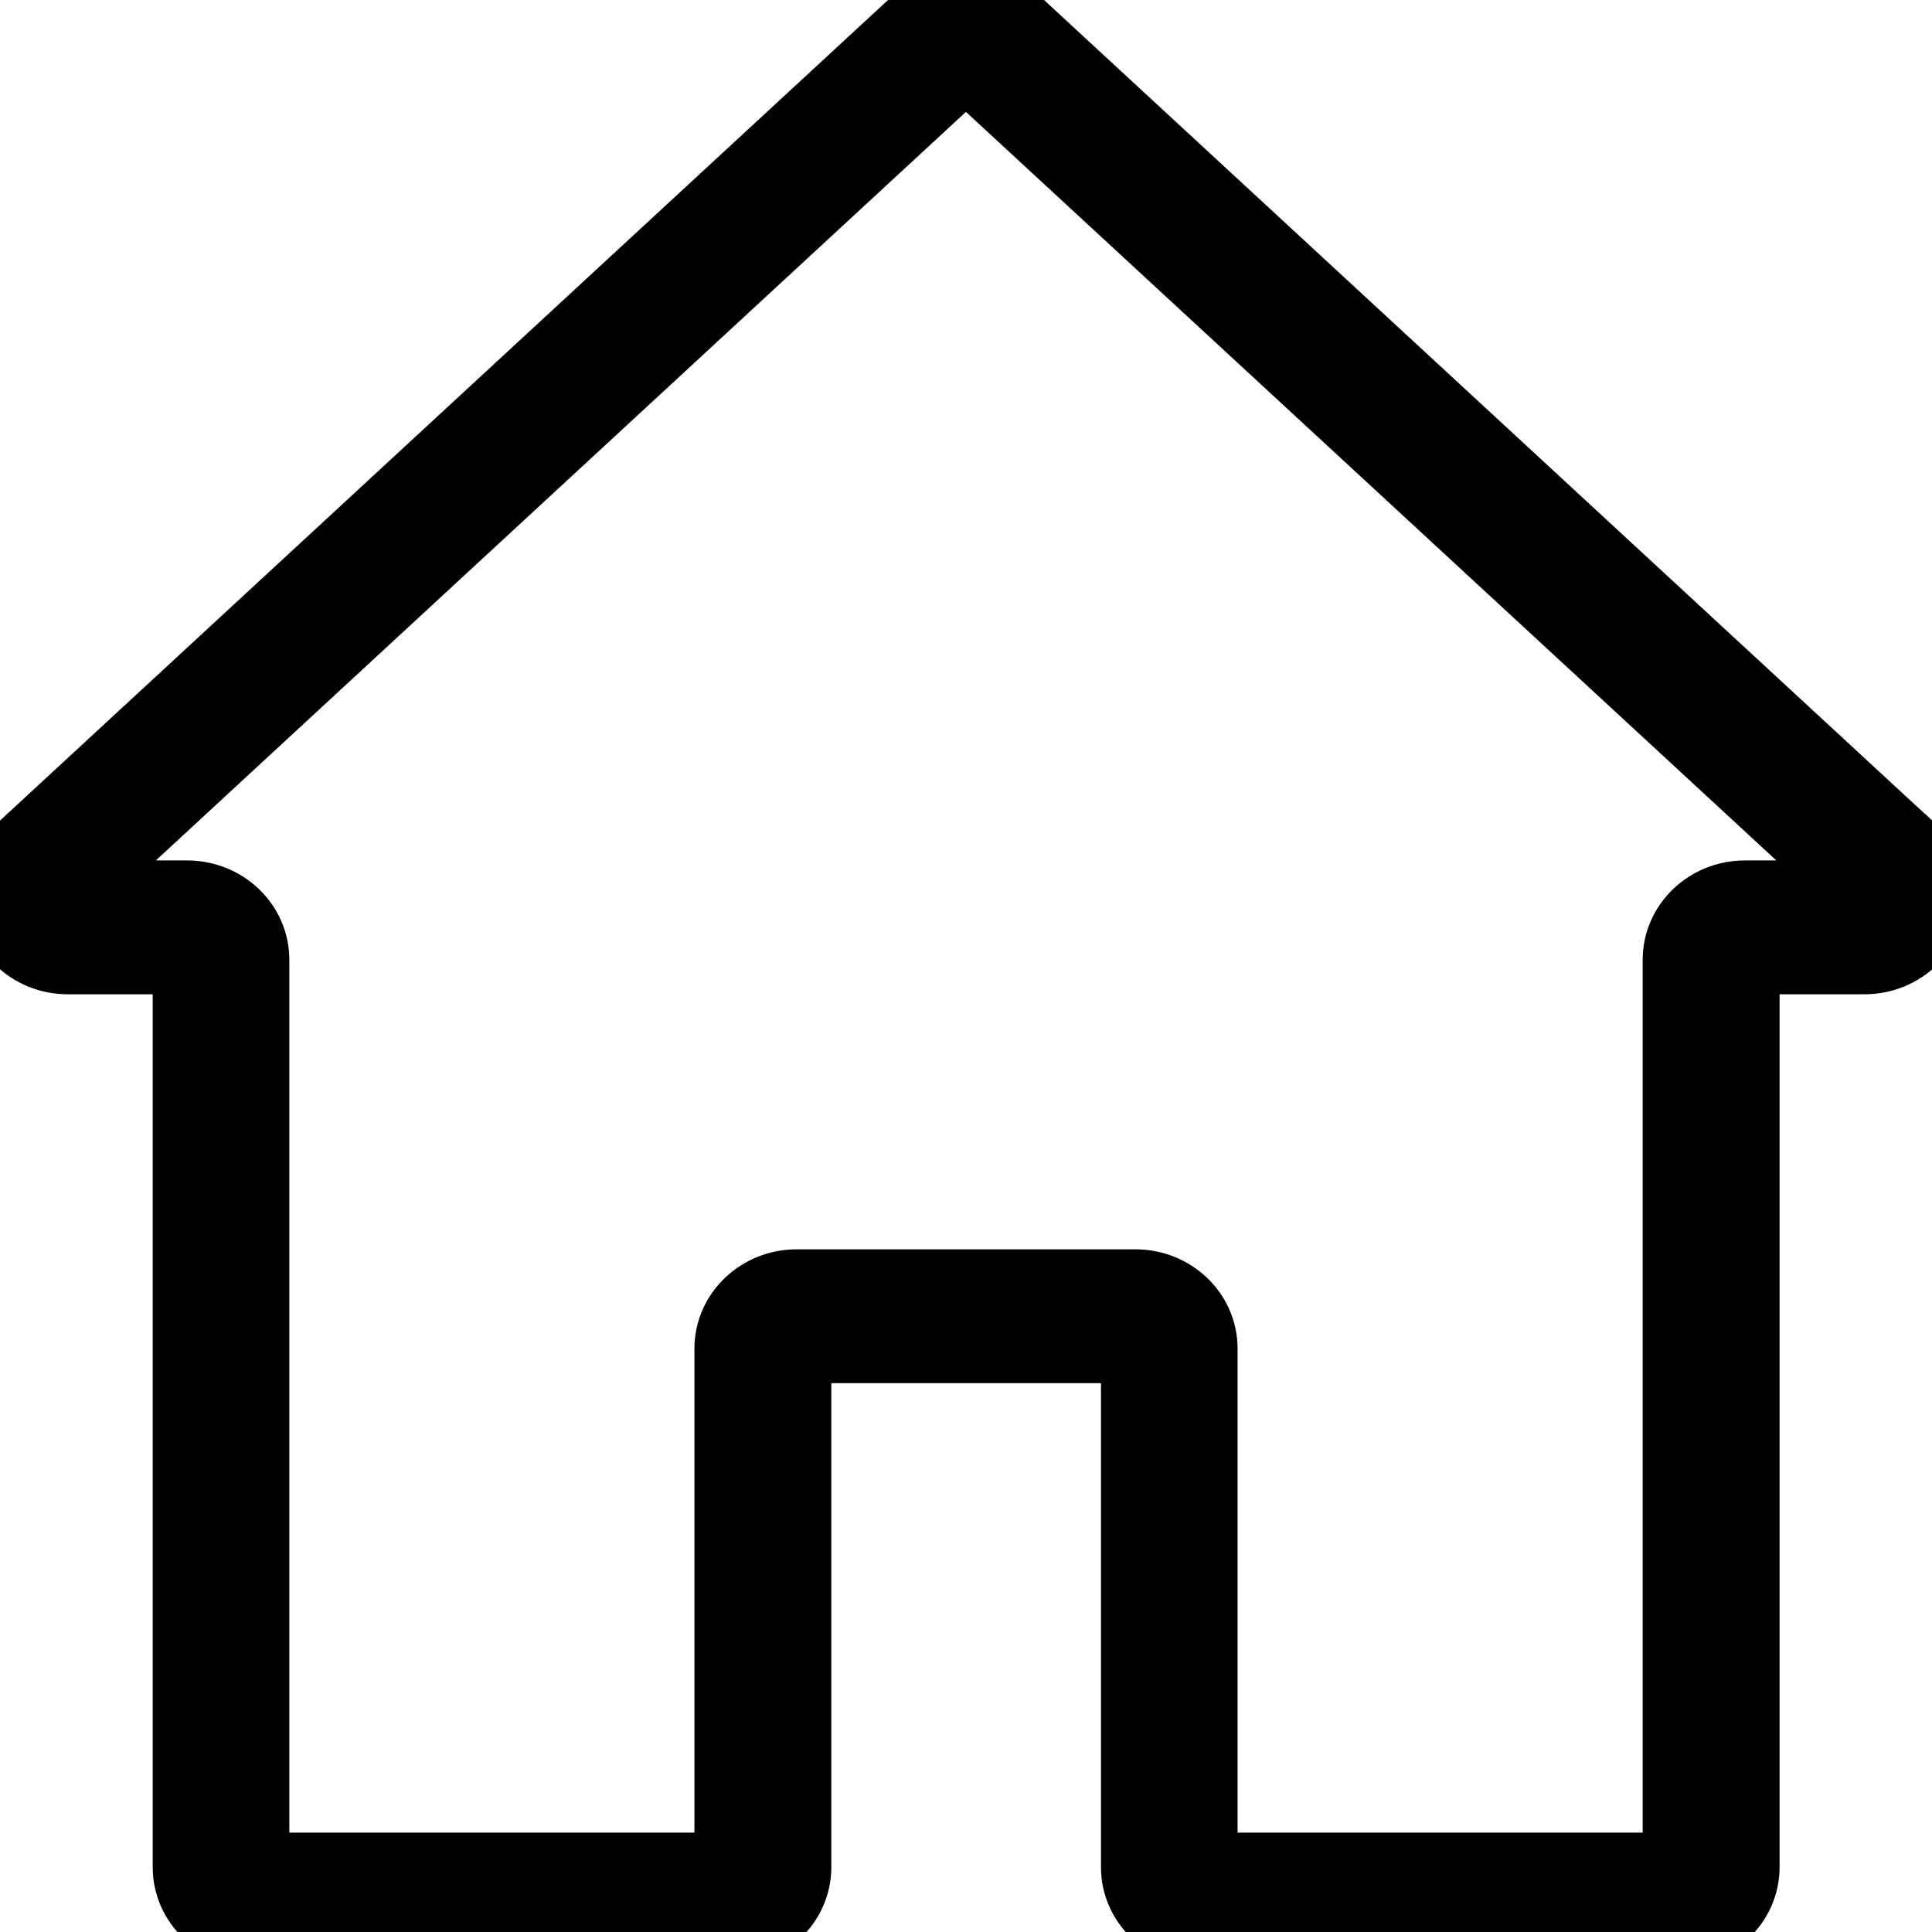 <svg width="28" height="28" xmlns="http://www.w3.org/2000/svg" fill="none">
    <g>
        <path stroke="null" id="svg_1" fill-opacity="0.5" fill="currentColor"
            d="m27.701,12.295l-13.019,-12.029c-0.379,-0.354 -0.984,-0.354 -1.363,0l-13.018,12.029c-0.192,0.177 -0.3,0.421 -0.3,0.676c0,0.519 0.44,0.939 0.982,0.939l1.73,0l0,13.151c0,0.519 0.439,0.939 0.982,0.939l6.871,0c0.542,0 0.982,-0.421 0.982,-0.939l0,-7.515l4.908,0l0,7.515c0,0.519 0.439,0.939 0.982,0.939l6.871,0c0.542,0 0.982,-0.421 0.982,-0.939l0,-13.151l1.73,0c0.266,0 0.521,-0.103 0.706,-0.287c0.377,-0.373 0.366,-0.968 -0.023,-1.328zm-2.412,0.675c-0.542,0 -0.982,0.421 -0.982,0.939l0,13.151l-6.871,0l0,-7.515c0,-0.519 -0.439,-0.939 -0.982,-0.939l-4.908,0c-0.542,0 -0.982,0.421 -0.982,0.939l0,7.515l-6.871,0l0,-13.151c0,-0.519 -0.439,-0.939 -0.982,-0.939l-1.73,0l13.018,-12.029l13.023,12.029l-1.735,0z" />
    </g>
</svg>